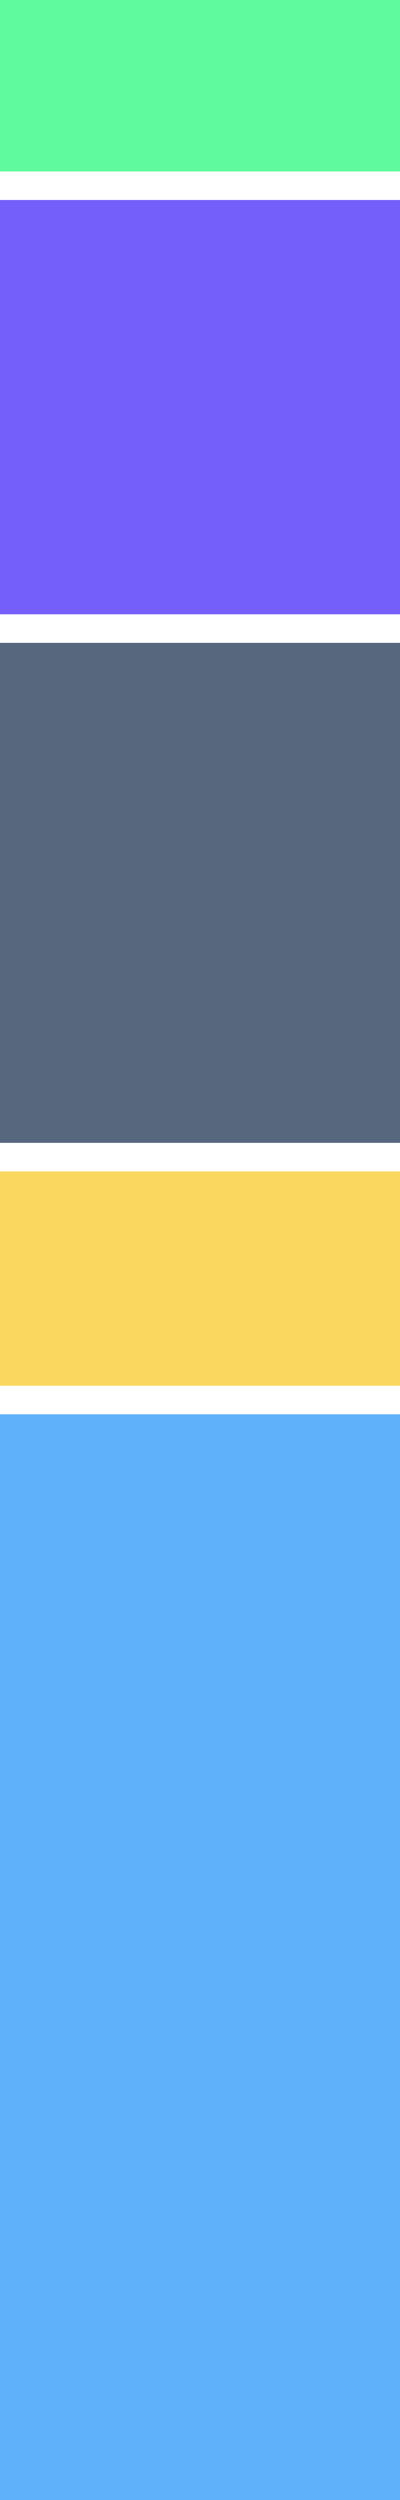 <svg width="28" height="175" viewBox="0 0 28 175" fill="none" xmlns="http://www.w3.org/2000/svg">
<g id="Group 9">
<g id="Rectangle 7" filter="url(#filter0_i_7_108)">
<rect x="-0" y="99" width="28" height="76" fill="#5FB1FA"/>
</g>
<g id="Rectangle 8" filter="url(#filter1_i_7_108)">
<rect x="-0" y="82" width="28" height="15" fill="#FAD85F"/>
</g>
<g id="Rectangle 9" filter="url(#filter2_i_7_108)">
<rect x="-0" y="14" width="28" height="29" fill="#745FFA"/>
</g>
<g id="Rectangle 10" filter="url(#filter3_i_7_108)">
<rect x="-0" width="28" height="12" fill="#5FFA9D"/>
</g>
<g id="Rectangle 11" filter="url(#filter4_i_7_108)">
<rect x="-0" y="45" width="28" height="35" fill="#57677E"/>
</g>
</g>
<defs>
<filter id="filter0_i_7_108" x="-0" y="99" width="28" height="76" filterUnits="userSpaceOnUse" color-interpolation-filters="sRGB">
<feFlood flood-opacity="0" result="BackgroundImageFix"/>
<feBlend mode="normal" in="SourceGraphic" in2="BackgroundImageFix" result="shape"/>
<feColorMatrix in="SourceAlpha" type="matrix" values="0 0 0 0 0 0 0 0 0 0 0 0 0 0 0 0 0 0 127 0" result="hardAlpha"/>
<feMorphology radius="2" operator="erode" in="SourceAlpha" result="effect1_innerShadow_7_108"/>
<feOffset/>
<feGaussianBlur stdDeviation="2"/>
<feComposite in2="hardAlpha" operator="arithmetic" k2="-1" k3="1"/>
<feColorMatrix type="matrix" values="0 0 0 0 1 0 0 0 0 1 0 0 0 0 1 0 0 0 0.25 0"/>
<feBlend mode="overlay" in2="shape" result="effect1_innerShadow_7_108"/>
</filter>
<filter id="filter1_i_7_108" x="-0" y="82" width="28" height="15" filterUnits="userSpaceOnUse" color-interpolation-filters="sRGB">
<feFlood flood-opacity="0" result="BackgroundImageFix"/>
<feBlend mode="normal" in="SourceGraphic" in2="BackgroundImageFix" result="shape"/>
<feColorMatrix in="SourceAlpha" type="matrix" values="0 0 0 0 0 0 0 0 0 0 0 0 0 0 0 0 0 0 127 0" result="hardAlpha"/>
<feMorphology radius="2" operator="erode" in="SourceAlpha" result="effect1_innerShadow_7_108"/>
<feOffset/>
<feGaussianBlur stdDeviation="2"/>
<feComposite in2="hardAlpha" operator="arithmetic" k2="-1" k3="1"/>
<feColorMatrix type="matrix" values="0 0 0 0 1 0 0 0 0 1 0 0 0 0 1 0 0 0 0.25 0"/>
<feBlend mode="overlay" in2="shape" result="effect1_innerShadow_7_108"/>
</filter>
<filter id="filter2_i_7_108" x="-0" y="14" width="28" height="29" filterUnits="userSpaceOnUse" color-interpolation-filters="sRGB">
<feFlood flood-opacity="0" result="BackgroundImageFix"/>
<feBlend mode="normal" in="SourceGraphic" in2="BackgroundImageFix" result="shape"/>
<feColorMatrix in="SourceAlpha" type="matrix" values="0 0 0 0 0 0 0 0 0 0 0 0 0 0 0 0 0 0 127 0" result="hardAlpha"/>
<feMorphology radius="2" operator="erode" in="SourceAlpha" result="effect1_innerShadow_7_108"/>
<feOffset/>
<feGaussianBlur stdDeviation="2"/>
<feComposite in2="hardAlpha" operator="arithmetic" k2="-1" k3="1"/>
<feColorMatrix type="matrix" values="0 0 0 0 1 0 0 0 0 1 0 0 0 0 1 0 0 0 0.25 0"/>
<feBlend mode="overlay" in2="shape" result="effect1_innerShadow_7_108"/>
</filter>
<filter id="filter3_i_7_108" x="-0" y="0" width="28" height="12" filterUnits="userSpaceOnUse" color-interpolation-filters="sRGB">
<feFlood flood-opacity="0" result="BackgroundImageFix"/>
<feBlend mode="normal" in="SourceGraphic" in2="BackgroundImageFix" result="shape"/>
<feColorMatrix in="SourceAlpha" type="matrix" values="0 0 0 0 0 0 0 0 0 0 0 0 0 0 0 0 0 0 127 0" result="hardAlpha"/>
<feMorphology radius="2" operator="erode" in="SourceAlpha" result="effect1_innerShadow_7_108"/>
<feOffset/>
<feGaussianBlur stdDeviation="2"/>
<feComposite in2="hardAlpha" operator="arithmetic" k2="-1" k3="1"/>
<feColorMatrix type="matrix" values="0 0 0 0 1 0 0 0 0 1 0 0 0 0 1 0 0 0 0.25 0"/>
<feBlend mode="overlay" in2="shape" result="effect1_innerShadow_7_108"/>
</filter>
<filter id="filter4_i_7_108" x="-0" y="45" width="28" height="35" filterUnits="userSpaceOnUse" color-interpolation-filters="sRGB">
<feFlood flood-opacity="0" result="BackgroundImageFix"/>
<feBlend mode="normal" in="SourceGraphic" in2="BackgroundImageFix" result="shape"/>
<feColorMatrix in="SourceAlpha" type="matrix" values="0 0 0 0 0 0 0 0 0 0 0 0 0 0 0 0 0 0 127 0" result="hardAlpha"/>
<feMorphology radius="2" operator="erode" in="SourceAlpha" result="effect1_innerShadow_7_108"/>
<feOffset/>
<feGaussianBlur stdDeviation="2"/>
<feComposite in2="hardAlpha" operator="arithmetic" k2="-1" k3="1"/>
<feColorMatrix type="matrix" values="0 0 0 0 1 0 0 0 0 1 0 0 0 0 1 0 0 0 0.1 0"/>
<feBlend mode="overlay" in2="shape" result="effect1_innerShadow_7_108"/>
</filter>
</defs>
</svg>
